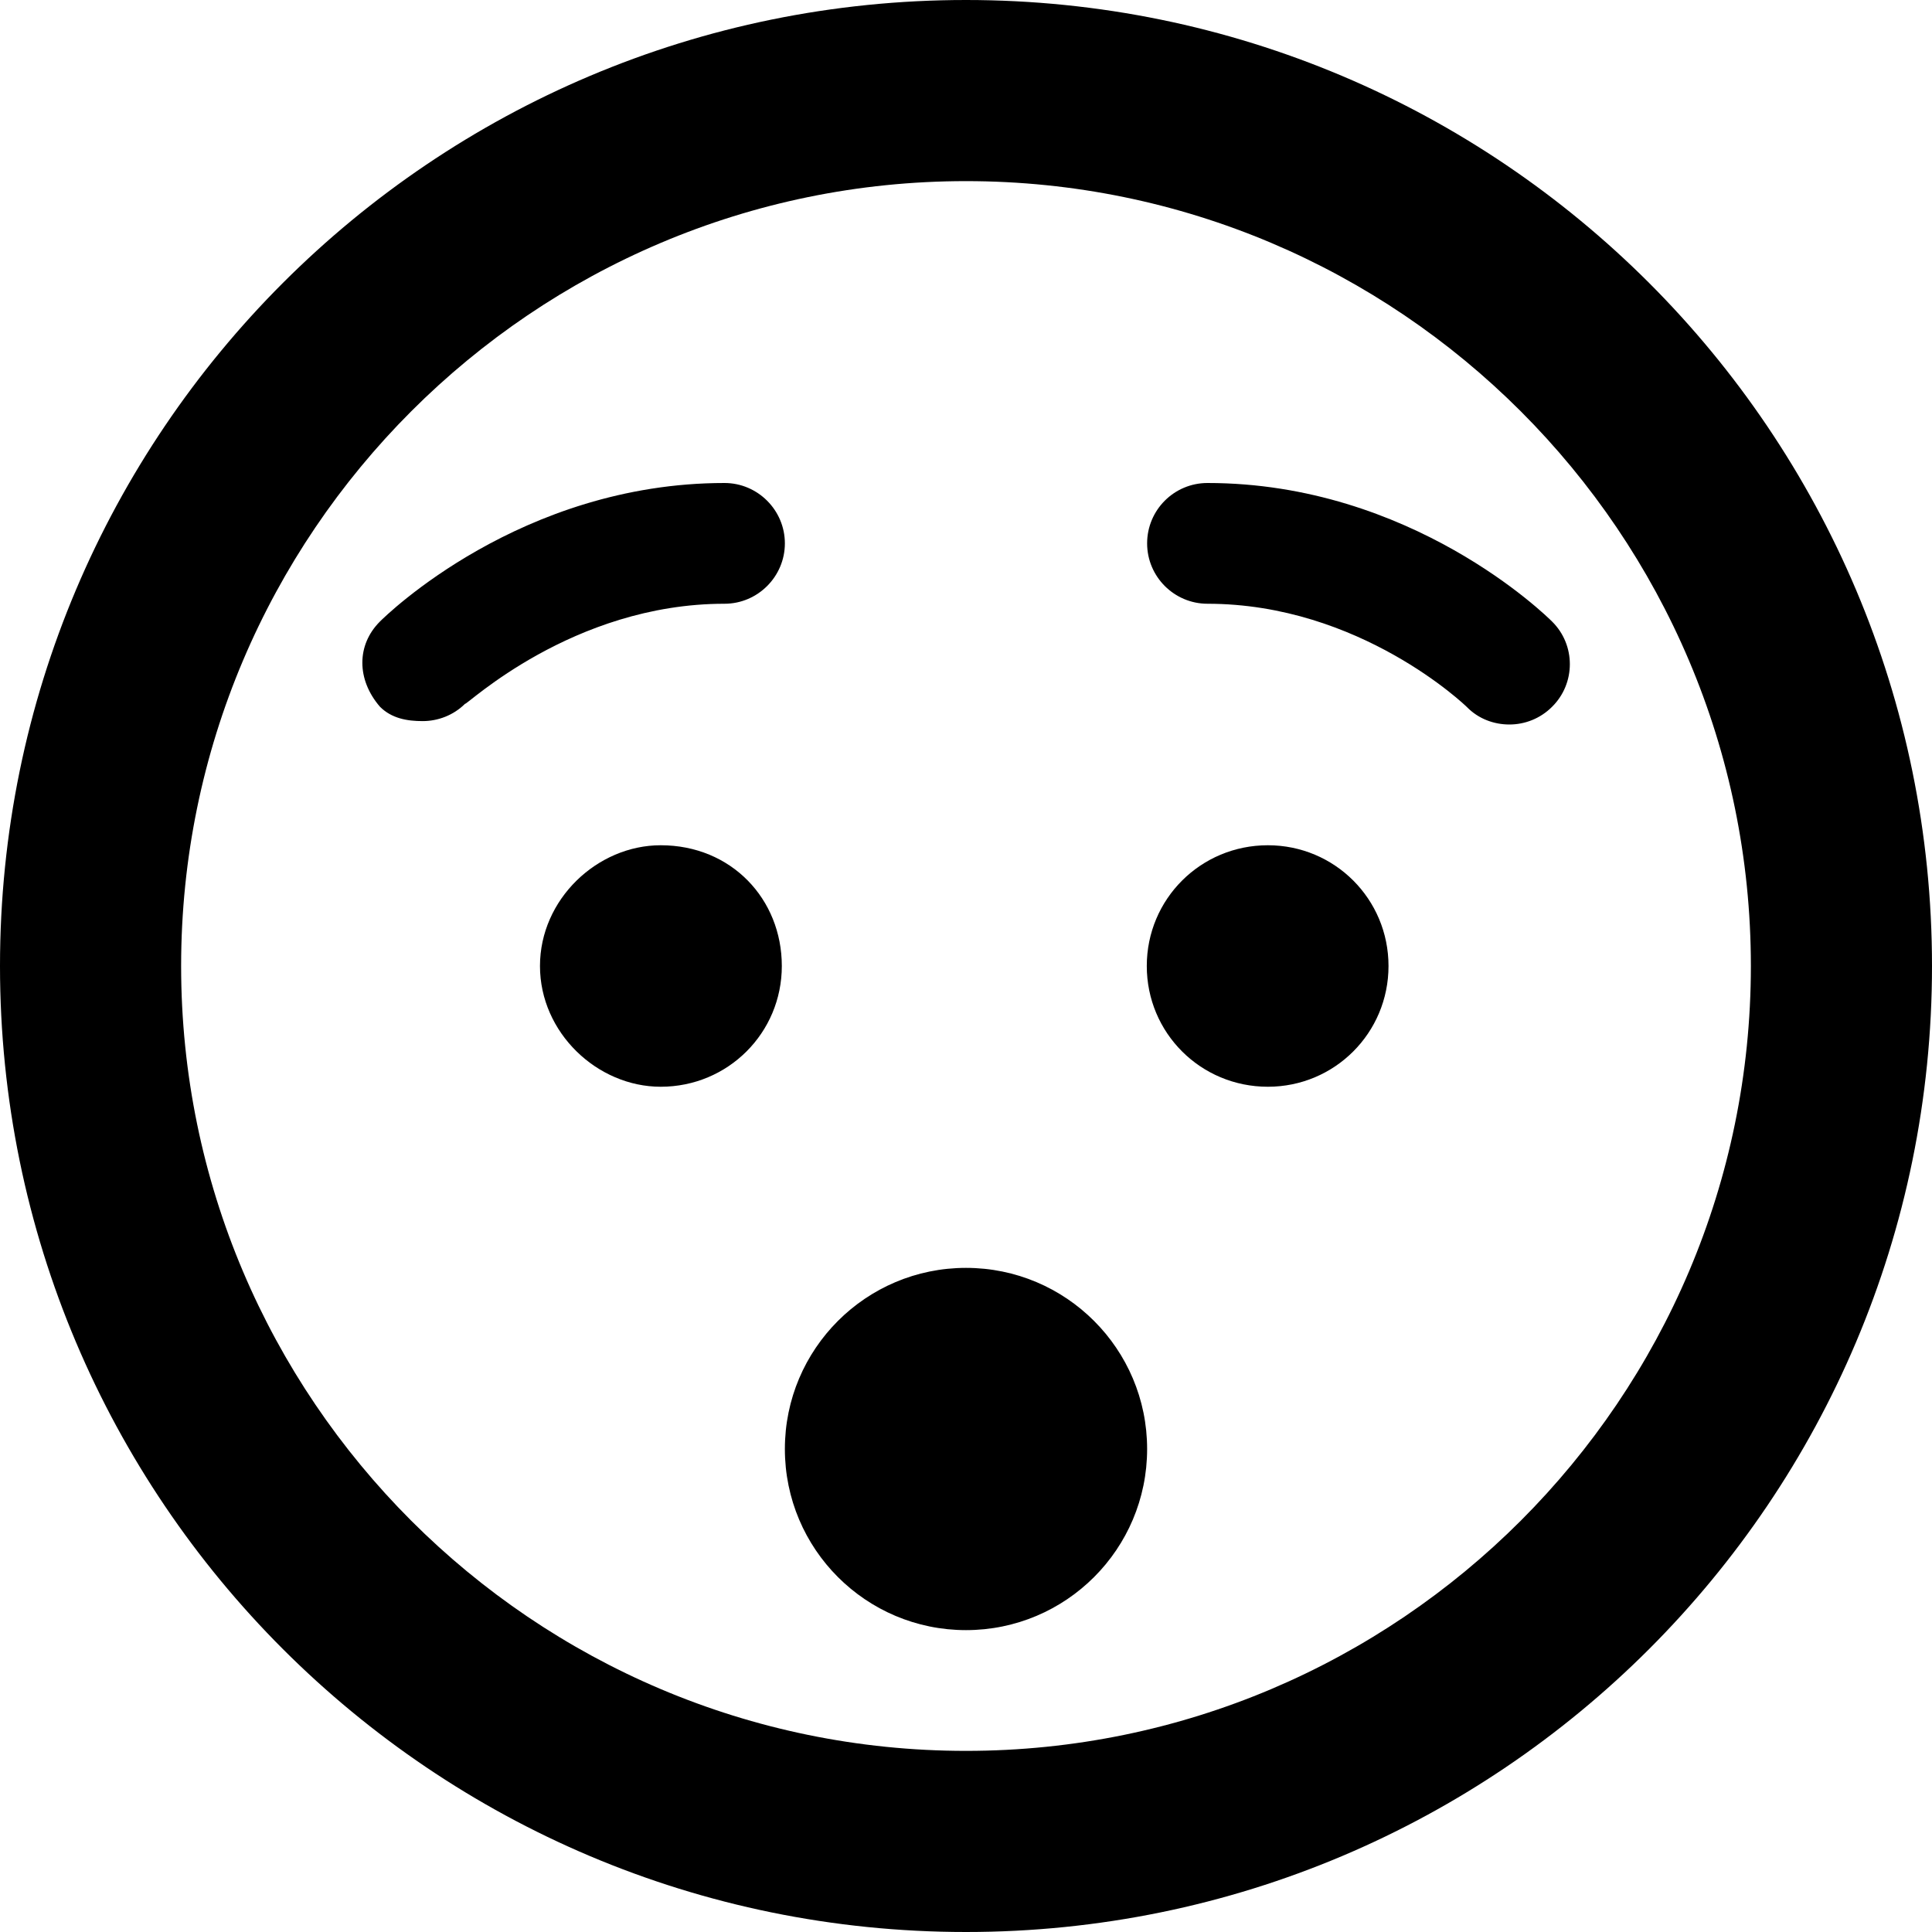 <svg xmlns="http://www.w3.org/2000/svg" viewBox="0 0 512 512"><!--! Font Awesome Pro 6.0.0-beta2 by @fontawesome - https://fontawesome.com License - https://fontawesome.com/license (Commercial License) --><path d="M175.1 224C158.3 224 143.1 238.3 143.1 256S158.3 288 175.1 288c17.8 0 32.09-14.25 32.09-32S193.8 224 175.1 224zM256 336c-26.51 0-48 21.49-48 48s21.49 48 48 48s48-21.49 48-48S282.5 336 256 336zM208 144C208 135.2 200.8 128 192 128C138 128 102.2 163.2 100.7 164.7C94.47 170.9 94.47 180.1 100.7 187.3C103.8 190.4 107.9 191.1 112 191.1c4.062 0 8.156-1.531 11.25-4.594C123.5 187.1 151.6 160 192 160C200.8 160 208 152.8 208 144zM336 224c-17.8 0-32.09 14.25-32.09 32s14.29 32 32.09 32c17.68 0 31.97-14.25 31.97-32S353.7 224 336 224zM411.3 164.7C409.8 163.2 374 128 320 128c-8.844 0-16 7.156-16 16S311.2 160 320 160c40.41 0 68.47 27.09 68.75 27.38C391.8 190.5 395.9 192 400 192c4.094 0 8.188-1.562 11.31-4.688C417.6 181.1 417.6 170.9 411.3 164.7zM256 0C114.6 0 0 114.6 0 256s114.6 256 256 256s256-114.6 256-256S397.4 0 256 0zM256 464c-114.7 0-208-93.31-208-208S141.3 48 256 48s208 93.31 208 208S370.7 464 256 464z"/></svg>